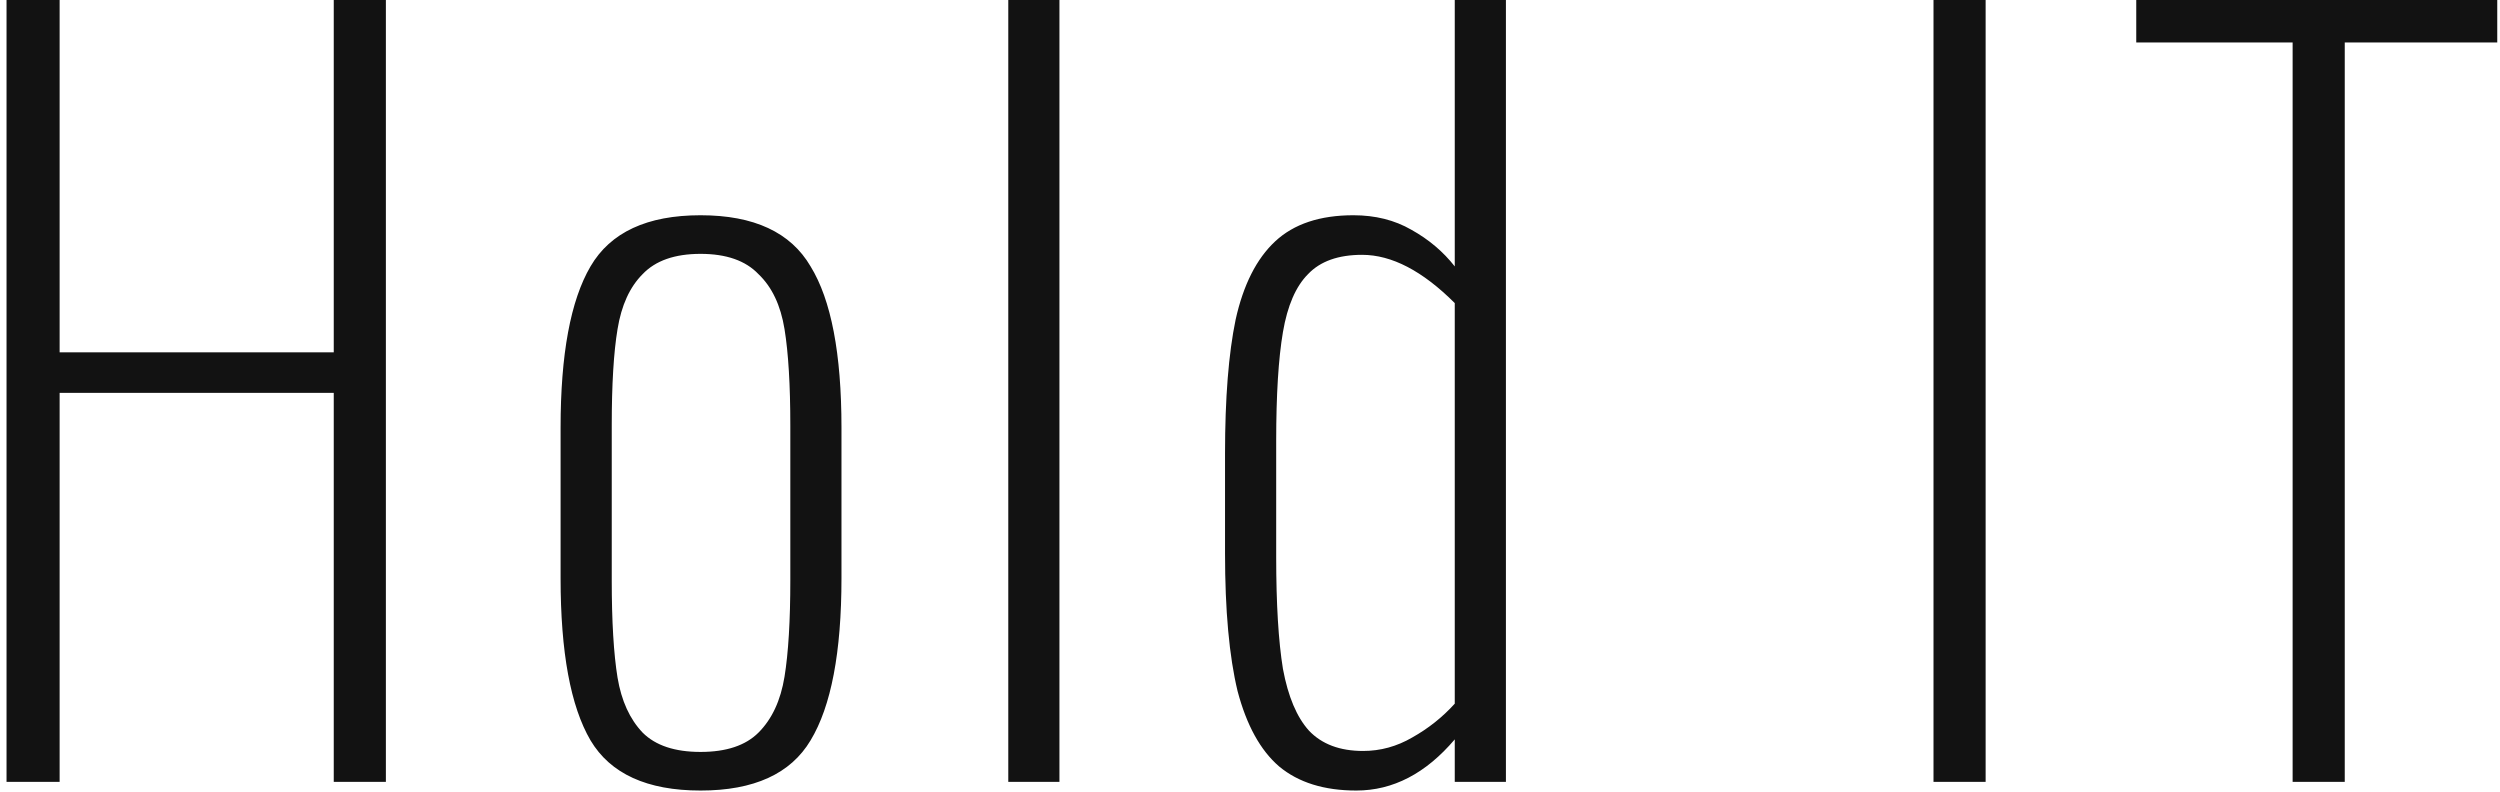 <svg width="259" height="82" viewBox="0 0 259 82" fill="none" xmlns="http://www.w3.org/2000/svg">
<path d="M0.677 -6.19888e-06H6.177V36.5H34.577V-6.19888e-06H39.977V81H34.577V40.7H6.177V81H0.677V-6.19888e-06ZM72.577 81.9C67.043 81.9 63.243 80.167 61.177 76.7C59.11 73.167 58.077 67.567 58.077 59.9V44.3C58.077 36.7 59.11 31.133 61.177 27.6C63.243 24.067 67.043 22.3 72.577 22.3C78.11 22.3 81.91 24.067 83.977 27.6C86.11 31.067 87.177 36.633 87.177 44.3V59.9C87.177 67.567 86.11 73.167 83.977 76.7C81.91 80.167 78.11 81.9 72.577 81.9ZM72.577 77.9C75.243 77.9 77.243 77.233 78.577 75.9C79.977 74.5 80.877 72.567 81.277 70.1C81.677 67.633 81.877 64.3 81.877 60.1V44.1C81.877 39.9 81.677 36.567 81.277 34.1C80.877 31.633 79.977 29.733 78.577 28.4C77.243 27 75.243 26.3 72.577 26.3C69.91 26.3 67.91 27 66.577 28.4C65.243 29.733 64.377 31.633 63.977 34.1C63.577 36.5 63.377 39.833 63.377 44.1V60.1C63.377 64.367 63.577 67.733 63.977 70.2C64.377 72.6 65.243 74.5 66.577 75.9C67.91 77.233 69.91 77.9 72.577 77.9ZM104.458 -6.19888e-06H109.758V81H104.458V-6.19888e-06ZM140.513 81.9C137.179 81.9 134.513 81.067 132.513 79.4C130.579 77.733 129.146 75.133 128.213 71.6C127.346 68 126.913 63.233 126.913 57.3V47C126.913 41.267 127.279 36.633 128.013 33.1C128.813 29.5 130.179 26.8 132.113 25C134.046 23.2 136.746 22.3 140.213 22.3C142.479 22.3 144.479 22.8 146.213 23.8C148.013 24.8 149.513 26.067 150.713 27.6V-6.19888e-06H156.013V81H150.713V76.6C147.713 80.133 144.313 81.9 140.513 81.9ZM141.213 77.8C143.013 77.8 144.713 77.333 146.313 76.4C147.979 75.467 149.446 74.3 150.713 72.9V31.4C147.379 28.067 144.179 26.4 141.113 26.4C138.646 26.4 136.779 27.067 135.512 28.4C134.246 29.667 133.379 31.667 132.913 34.4C132.446 37.133 132.213 40.9 132.213 45.7V57.7C132.213 62.567 132.446 66.433 132.913 69.3C133.446 72.167 134.346 74.3 135.613 75.7C136.946 77.1 138.813 77.8 141.213 77.8ZM200.311 -6.19888e-06H205.711V81H200.311V-6.19888e-06ZM237.516 4.4H221.316V-6.19888e-06H258.716V4.4H242.916V81H237.516V4.4Z" fill="#121212"/>
</svg>
